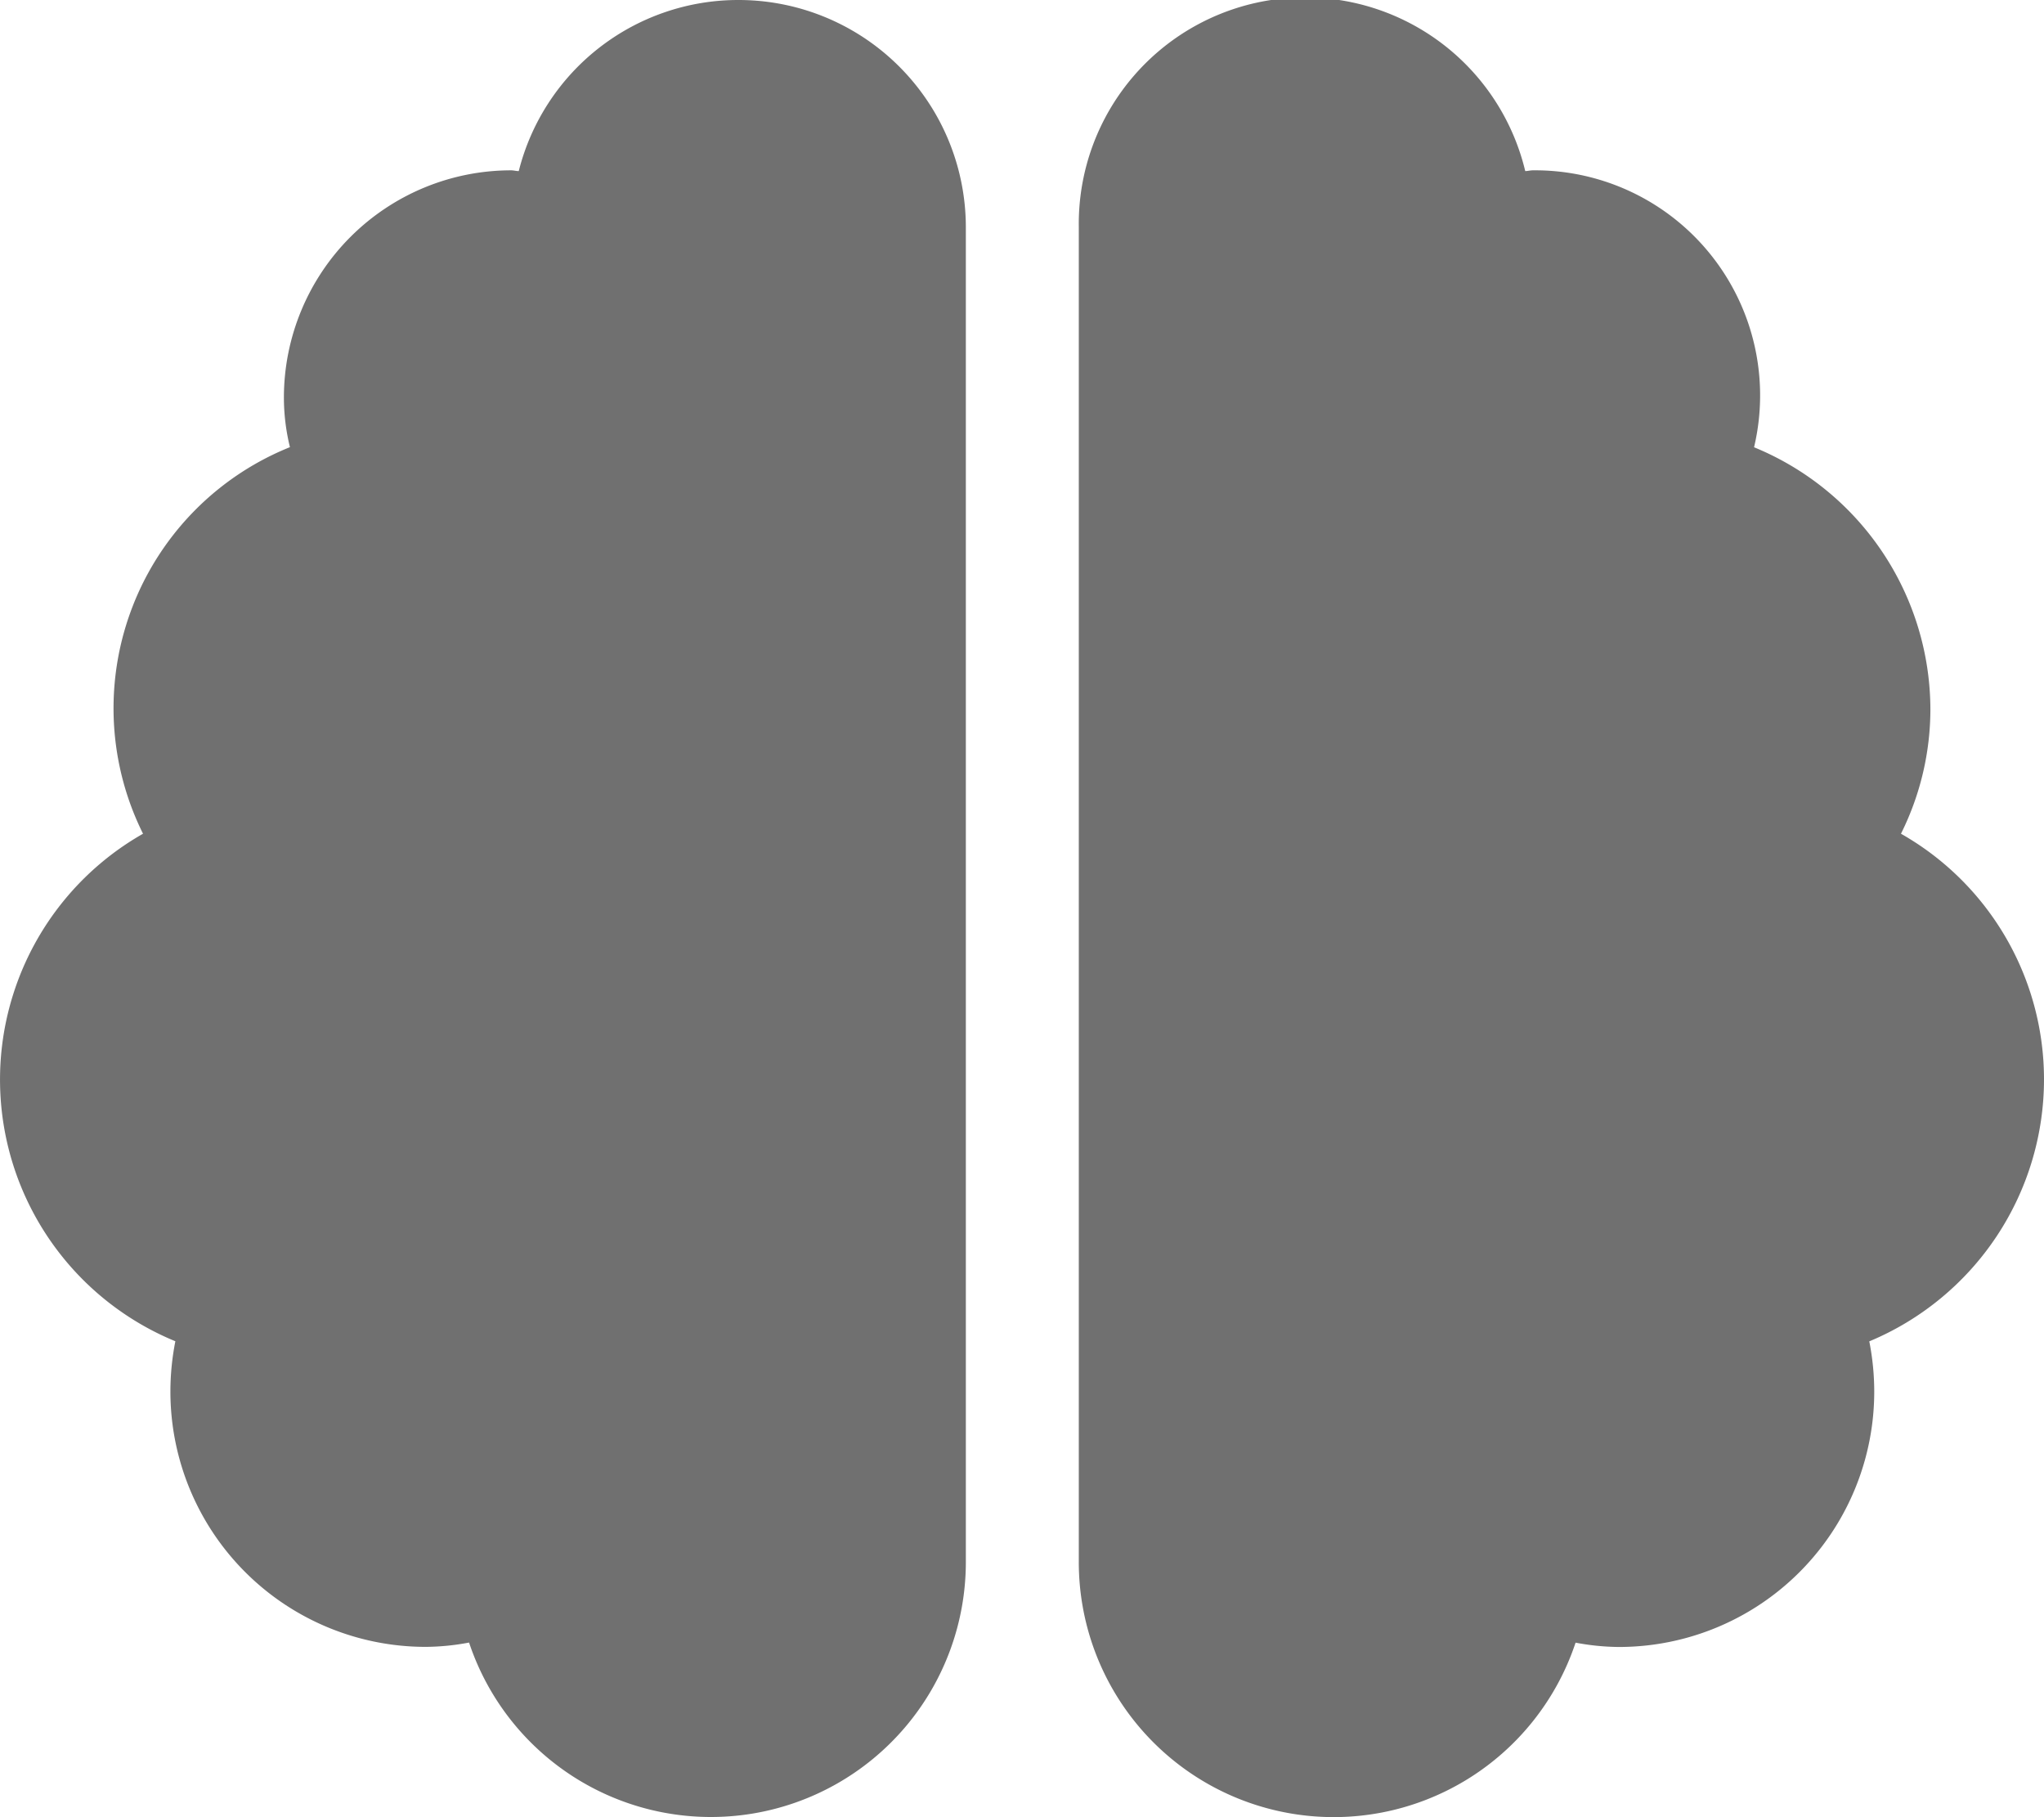 <svg xmlns="http://www.w3.org/2000/svg" width="18.964" height="16.857" viewBox="0 0 18.964 16.857"><defs><style>.a{fill:#707070;}</style></defs><path class="a" d="M6.848,0A2.1,2.1,0,0,0,4.813,1.587c-.026,0-.046-.007-.072-.007A2.109,2.109,0,0,0,2.634,3.687a1.942,1.942,0,0,0,.056.461A2.611,2.611,0,0,0,1.327,7.734a2.624,2.624,0,0,0,.3,4.708,2.413,2.413,0,0,0-.046.464,2.369,2.369,0,0,0,2.371,2.371,2.232,2.232,0,0,0,.4-.04,2.365,2.365,0,0,0,4.609-.751V2.107A2.109,2.109,0,0,0,6.848,0ZM18.964,10.009a2.62,2.62,0,0,0-1.327-2.275,2.591,2.591,0,0,0,.273-1.149,2.634,2.634,0,0,0-1.636-2.436A2.088,2.088,0,0,0,14.223,1.58c-.026,0-.049.007-.072.007a2.1,2.1,0,0,0-4.142.52V14.487a2.365,2.365,0,0,0,4.609.751,2.232,2.232,0,0,0,.4.04,2.369,2.369,0,0,0,2.371-2.371,2.413,2.413,0,0,0-.046-.464A2.634,2.634,0,0,0,18.964,10.009Z"/></svg>